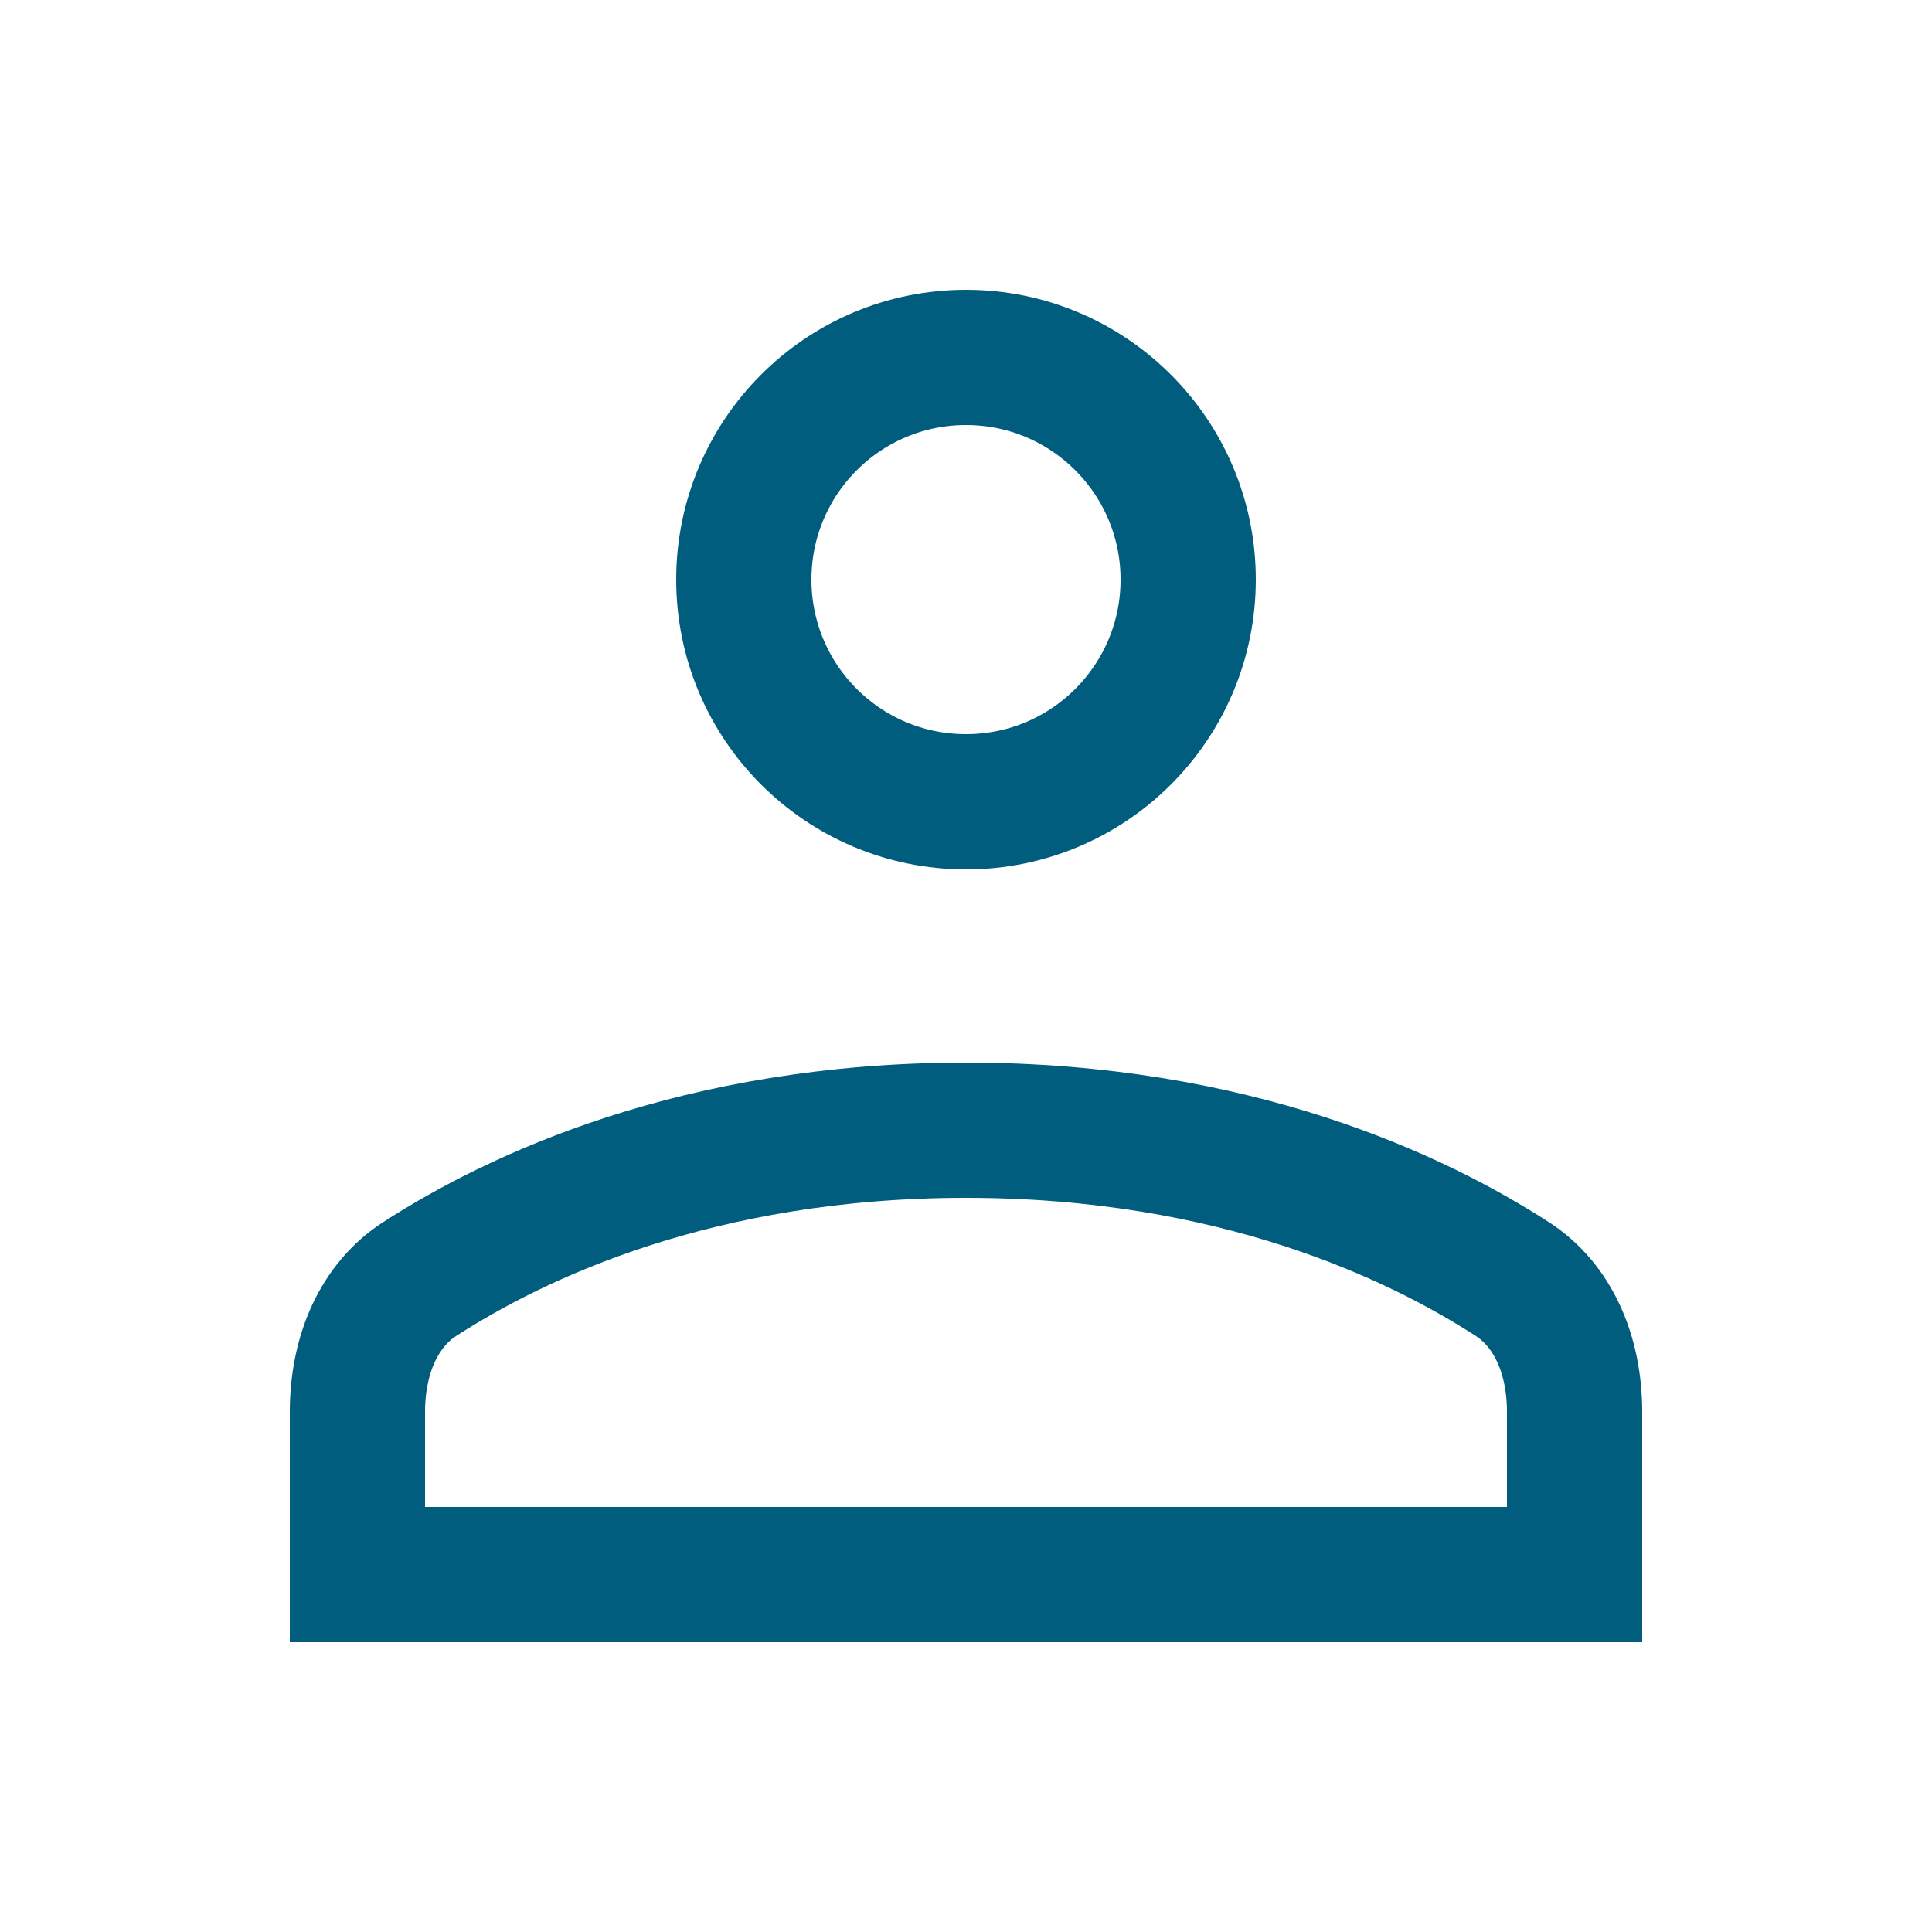 <svg width="20" height="20" viewBox="0 0 20 20" fill="none" xmlns="http://www.w3.org/2000/svg">
<circle cx="10" cy="6" r="2.3" stroke="#005D7E" stroke-width="1.4"/>
<path d="M3.7 14.618C3.7 14.004 3.937 13.505 4.341 13.243C5.338 12.598 7.221 11.7 10 11.7C12.779 11.7 14.662 12.598 15.659 13.243C16.063 13.505 16.3 14.004 16.3 14.618V16.3H3.7V14.618Z" stroke="#005D7E" stroke-width="1.4"/>
</svg>
